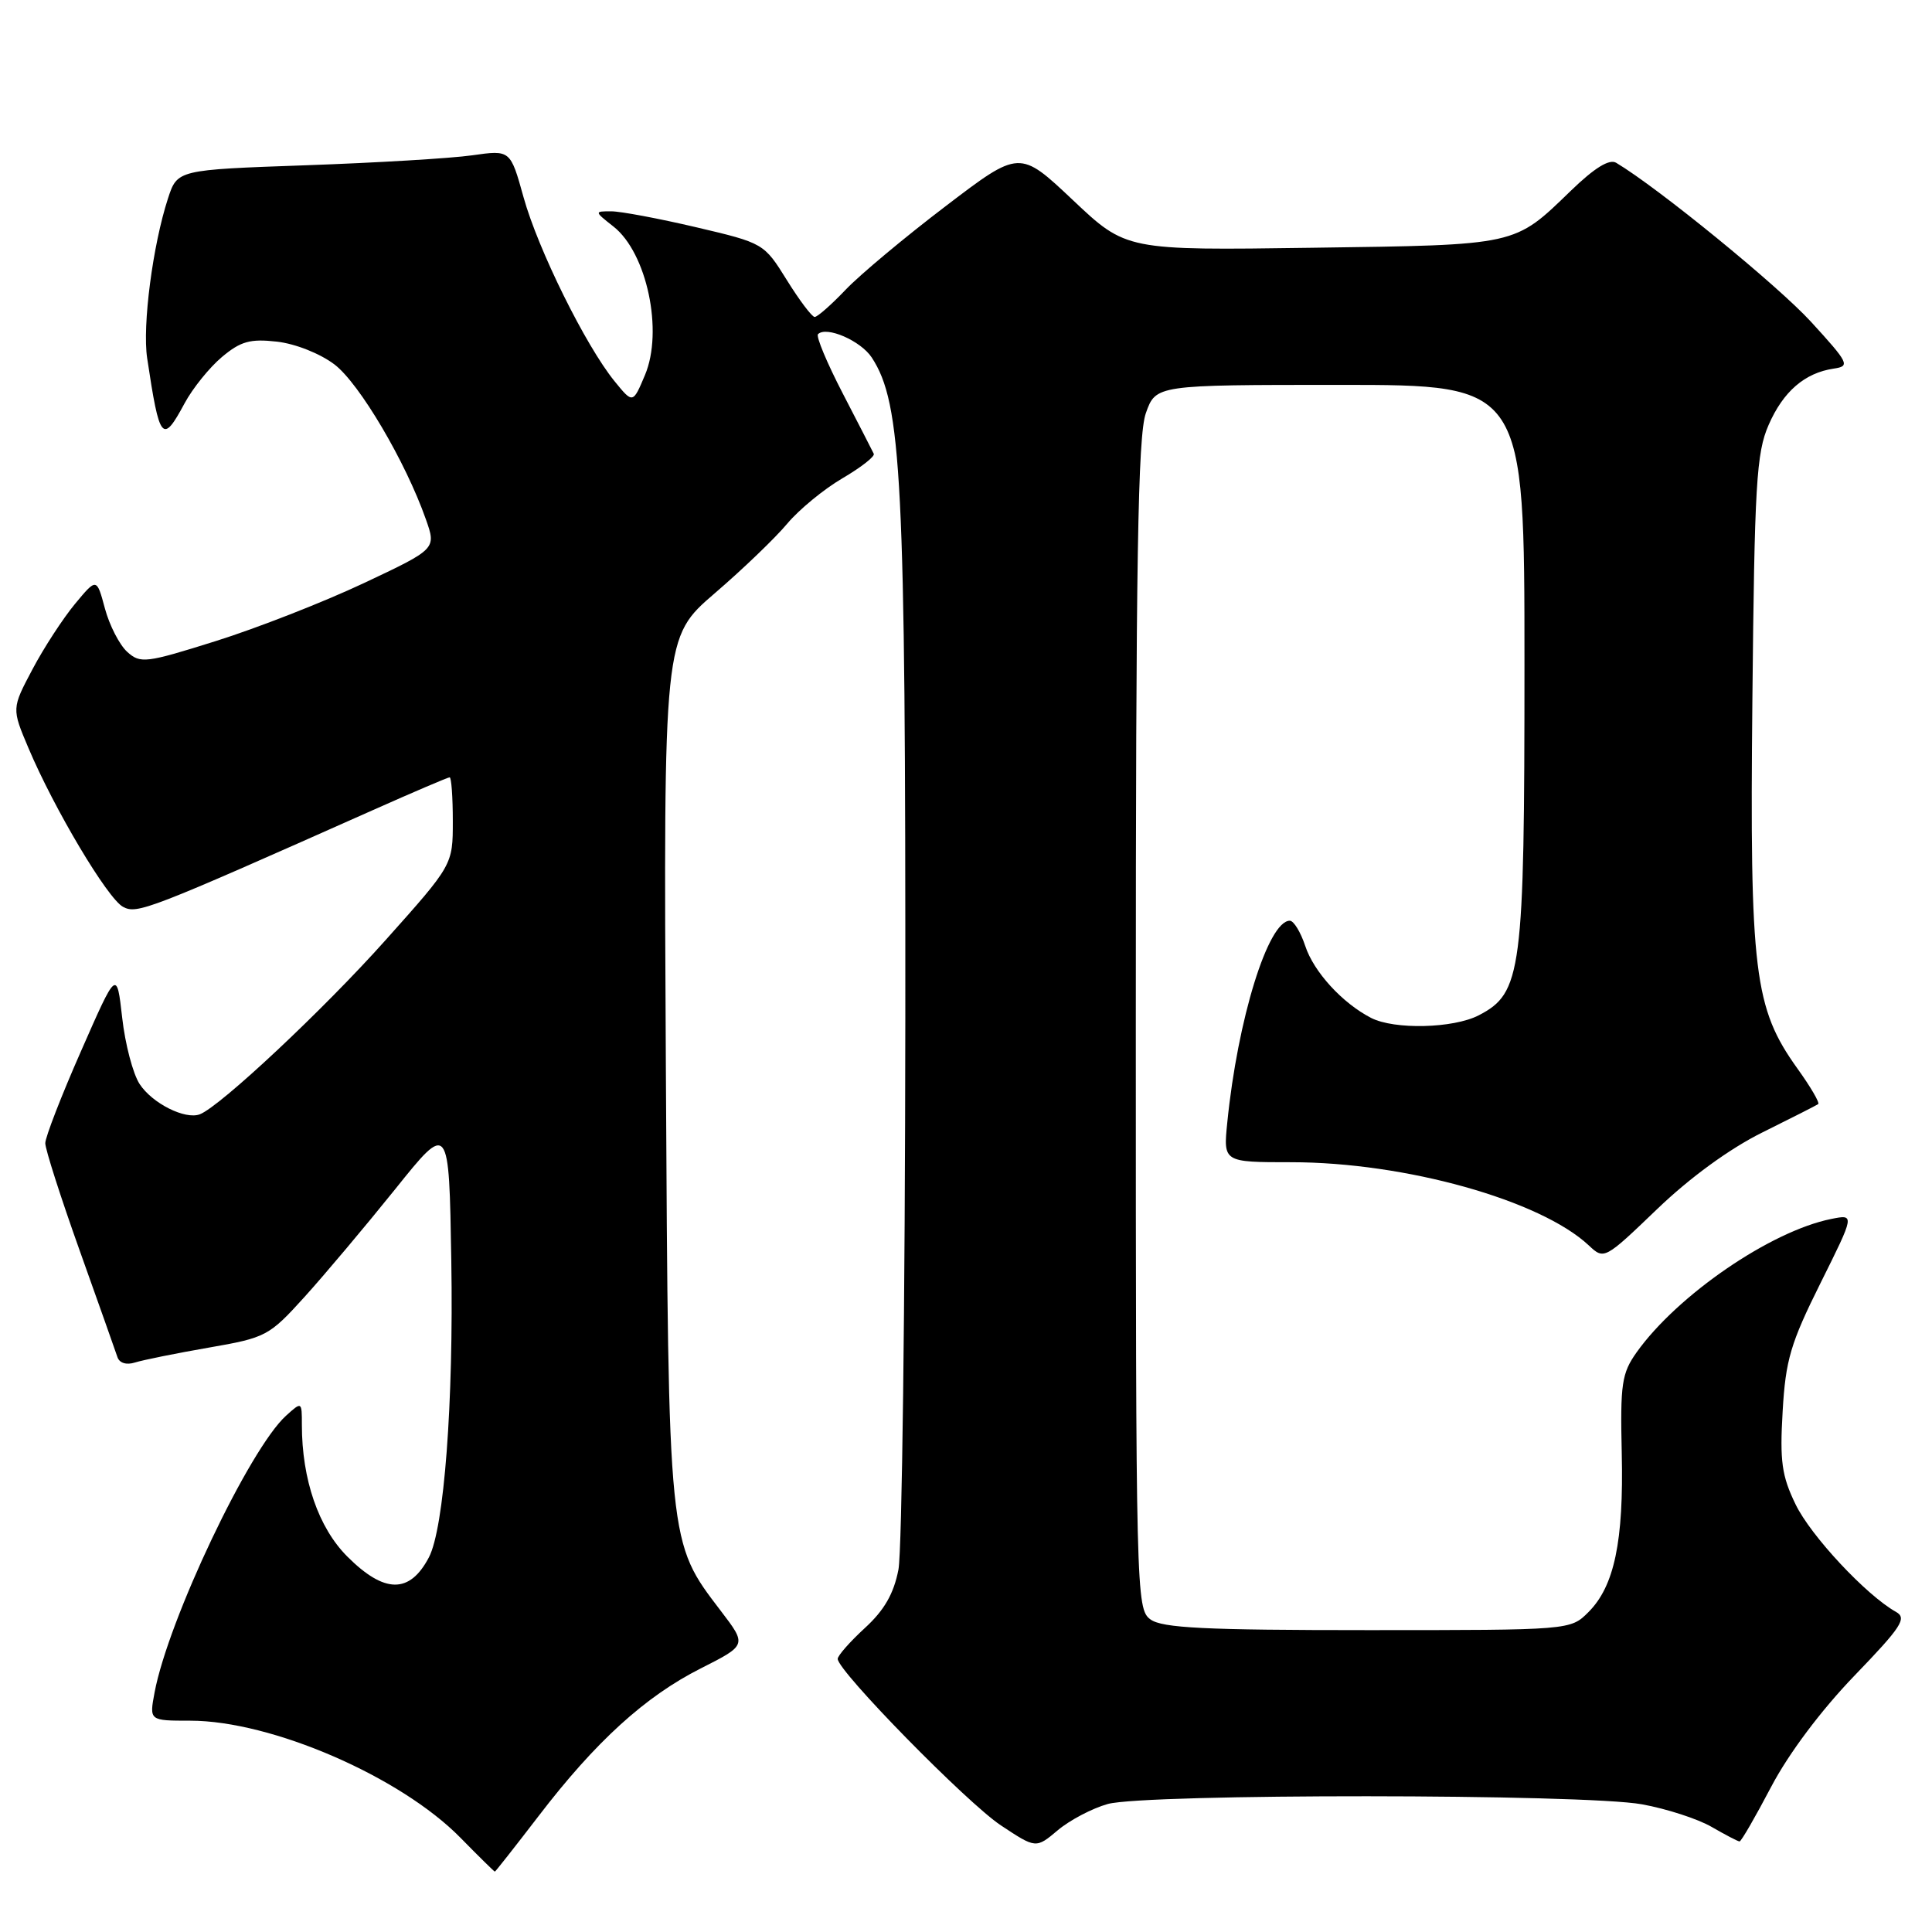 <?xml version="1.0" encoding="UTF-8" standalone="no"?>
<!DOCTYPE svg PUBLIC "-//W3C//DTD SVG 1.1//EN" "http://www.w3.org/Graphics/SVG/1.1/DTD/svg11.dtd" >
<svg xmlns="http://www.w3.org/2000/svg" xmlns:xlink="http://www.w3.org/1999/xlink" version="1.1" viewBox="0 0 256 256">
 <g >
 <path fill="currentColor"
d=" M 71.37 240.63 C 78.92 230.77 85.49 224.79 92.86 221.07 C 98.97 217.98 98.97 217.98 95.51 213.45 C 88.51 204.27 88.58 204.99 88.23 141.47 C 87.92 84.45 87.92 84.45 94.71 78.61 C 98.45 75.40 102.77 71.24 104.32 69.38 C 105.88 67.52 109.16 64.82 111.62 63.38 C 114.08 61.94 115.95 60.48 115.78 60.13 C 115.62 59.78 113.77 56.19 111.68 52.15 C 109.58 48.10 108.10 44.56 108.39 44.28 C 109.50 43.17 114.05 45.15 115.51 47.37 C 119.49 53.45 120.00 63.43 119.96 135.00 C 119.93 172.68 119.52 205.51 119.05 207.97 C 118.43 211.18 117.17 213.37 114.59 215.73 C 112.62 217.54 111.00 219.38 111.00 219.81 C 111.00 221.42 128.14 238.90 132.62 241.87 C 137.27 244.95 137.27 244.95 140.17 242.51 C 141.76 241.17 144.74 239.61 146.78 239.04 C 151.79 237.65 209.87 237.68 217.57 239.08 C 220.83 239.67 224.99 241.02 226.81 242.08 C 228.63 243.13 230.29 244.00 230.50 244.00 C 230.72 244.00 232.60 240.74 234.69 236.76 C 237.02 232.33 241.30 226.63 245.72 222.04 C 251.95 215.58 252.71 214.42 251.24 213.59 C 247.31 211.40 239.93 203.50 237.92 199.33 C 236.09 195.56 235.82 193.61 236.21 187.01 C 236.60 180.20 237.26 177.98 241.22 170.03 C 245.77 160.89 245.77 160.89 242.64 161.52 C 234.62 163.13 222.27 171.60 216.86 179.19 C 214.89 181.97 214.68 183.36 214.89 192.55 C 215.16 204.23 213.91 210.18 210.48 213.61 C 208.09 216.00 208.09 216.00 181.24 216.00 C 159.62 216.00 154.00 215.72 152.44 214.58 C 150.55 213.20 150.50 211.22 150.50 135.83 C 150.50 74.11 150.77 57.74 151.83 54.75 C 153.16 51.00 153.16 51.00 177.58 51.00 C 202.00 51.00 202.00 51.00 202.00 87.98 C 202.00 128.88 201.65 131.58 195.93 134.54 C 192.57 136.27 184.76 136.46 181.68 134.88 C 177.87 132.92 174.08 128.78 172.95 125.34 C 172.34 123.50 171.42 122.00 170.91 122.00 C 168.03 122.00 163.99 135.06 162.62 148.75 C 162.09 154.00 162.09 154.00 171.09 154.00 C 186.18 154.00 204.12 159.02 210.53 165.03 C 212.55 166.93 212.62 166.89 219.57 160.22 C 223.93 156.03 229.19 152.20 233.53 150.05 C 237.37 148.15 240.69 146.46 240.92 146.30 C 241.15 146.13 239.91 144.01 238.17 141.59 C 232.42 133.57 231.84 128.83 232.20 92.73 C 232.48 64.18 232.73 60.02 234.35 56.31 C 236.28 51.88 239.13 49.41 242.99 48.84 C 245.18 48.52 244.99 48.13 239.95 42.62 C 235.54 37.81 219.69 24.87 214.15 21.57 C 213.25 21.03 211.29 22.23 208.15 25.27 C 200.58 32.59 201.22 32.45 173.86 32.83 C 149.22 33.18 149.22 33.18 142.16 26.51 C 135.10 19.85 135.10 19.85 125.30 27.32 C 119.91 31.42 113.95 36.40 112.05 38.39 C 110.16 40.38 108.31 42.00 107.95 42.00 C 107.59 42.00 105.93 39.80 104.26 37.11 C 101.23 32.24 101.18 32.21 92.24 30.11 C 87.29 28.95 82.23 28.00 80.99 28.00 C 78.74 28.00 78.74 28.01 81.29 30.02 C 85.72 33.50 87.92 43.88 85.46 49.70 C 83.86 53.50 83.86 53.50 81.42 50.50 C 77.59 45.78 71.30 33.06 69.38 26.16 C 67.63 19.86 67.63 19.86 62.57 20.58 C 59.78 20.98 49.85 21.57 40.50 21.90 C 23.50 22.50 23.50 22.50 22.26 26.29 C 20.24 32.48 18.85 43.13 19.50 47.46 C 21.15 58.45 21.52 58.90 24.47 53.42 C 25.53 51.45 27.75 48.70 29.40 47.31 C 31.89 45.22 33.15 44.87 36.70 45.27 C 39.15 45.55 42.42 46.85 44.33 48.30 C 47.63 50.82 53.74 61.16 56.43 68.81 C 57.82 72.74 57.82 72.74 48.16 77.29 C 42.85 79.79 34.05 83.23 28.61 84.94 C 19.29 87.87 18.60 87.95 16.85 86.37 C 15.83 85.44 14.50 82.86 13.90 80.62 C 12.81 76.56 12.81 76.56 9.93 80.03 C 8.35 81.94 5.81 85.83 4.30 88.69 C 1.55 93.88 1.55 93.88 3.77 99.12 C 7.18 107.19 14.25 119.06 16.30 120.16 C 18.17 121.16 19.60 120.61 49.33 107.38 C 54.74 104.97 59.35 103.00 59.58 103.00 C 59.81 103.00 60.00 105.61 60.00 108.80 C 60.00 114.60 60.00 114.60 51.08 124.58 C 42.88 133.77 29.18 146.61 26.48 147.65 C 24.54 148.39 20.18 146.21 18.50 143.64 C 17.62 142.30 16.58 138.34 16.19 134.85 C 15.47 128.50 15.47 128.50 10.74 139.27 C 8.13 145.19 6.00 150.69 6.00 151.48 C 6.00 152.28 8.05 158.68 10.56 165.71 C 13.07 172.75 15.32 179.09 15.56 179.82 C 15.82 180.61 16.75 180.90 17.88 180.54 C 18.93 180.21 23.32 179.32 27.64 178.57 C 35.25 177.25 35.65 177.04 40.35 171.85 C 43.01 168.91 48.41 162.49 52.35 157.59 C 59.50 148.67 59.50 148.67 59.80 167.09 C 60.11 185.88 58.85 202.51 56.83 206.36 C 54.28 211.21 50.94 211.17 46.02 206.25 C 42.20 202.43 40.00 196.04 40.00 188.80 C 40.00 185.70 39.99 185.70 37.90 187.59 C 33.05 191.98 22.28 214.65 20.48 224.27 C 19.78 228.00 19.78 228.00 25.21 228.00 C 35.97 228.00 53.05 235.40 61.01 243.51 C 63.43 245.98 65.49 248.00 65.57 248.00 C 65.65 248.00 68.26 244.68 71.37 240.63 Z "/>
</g>
</svg>